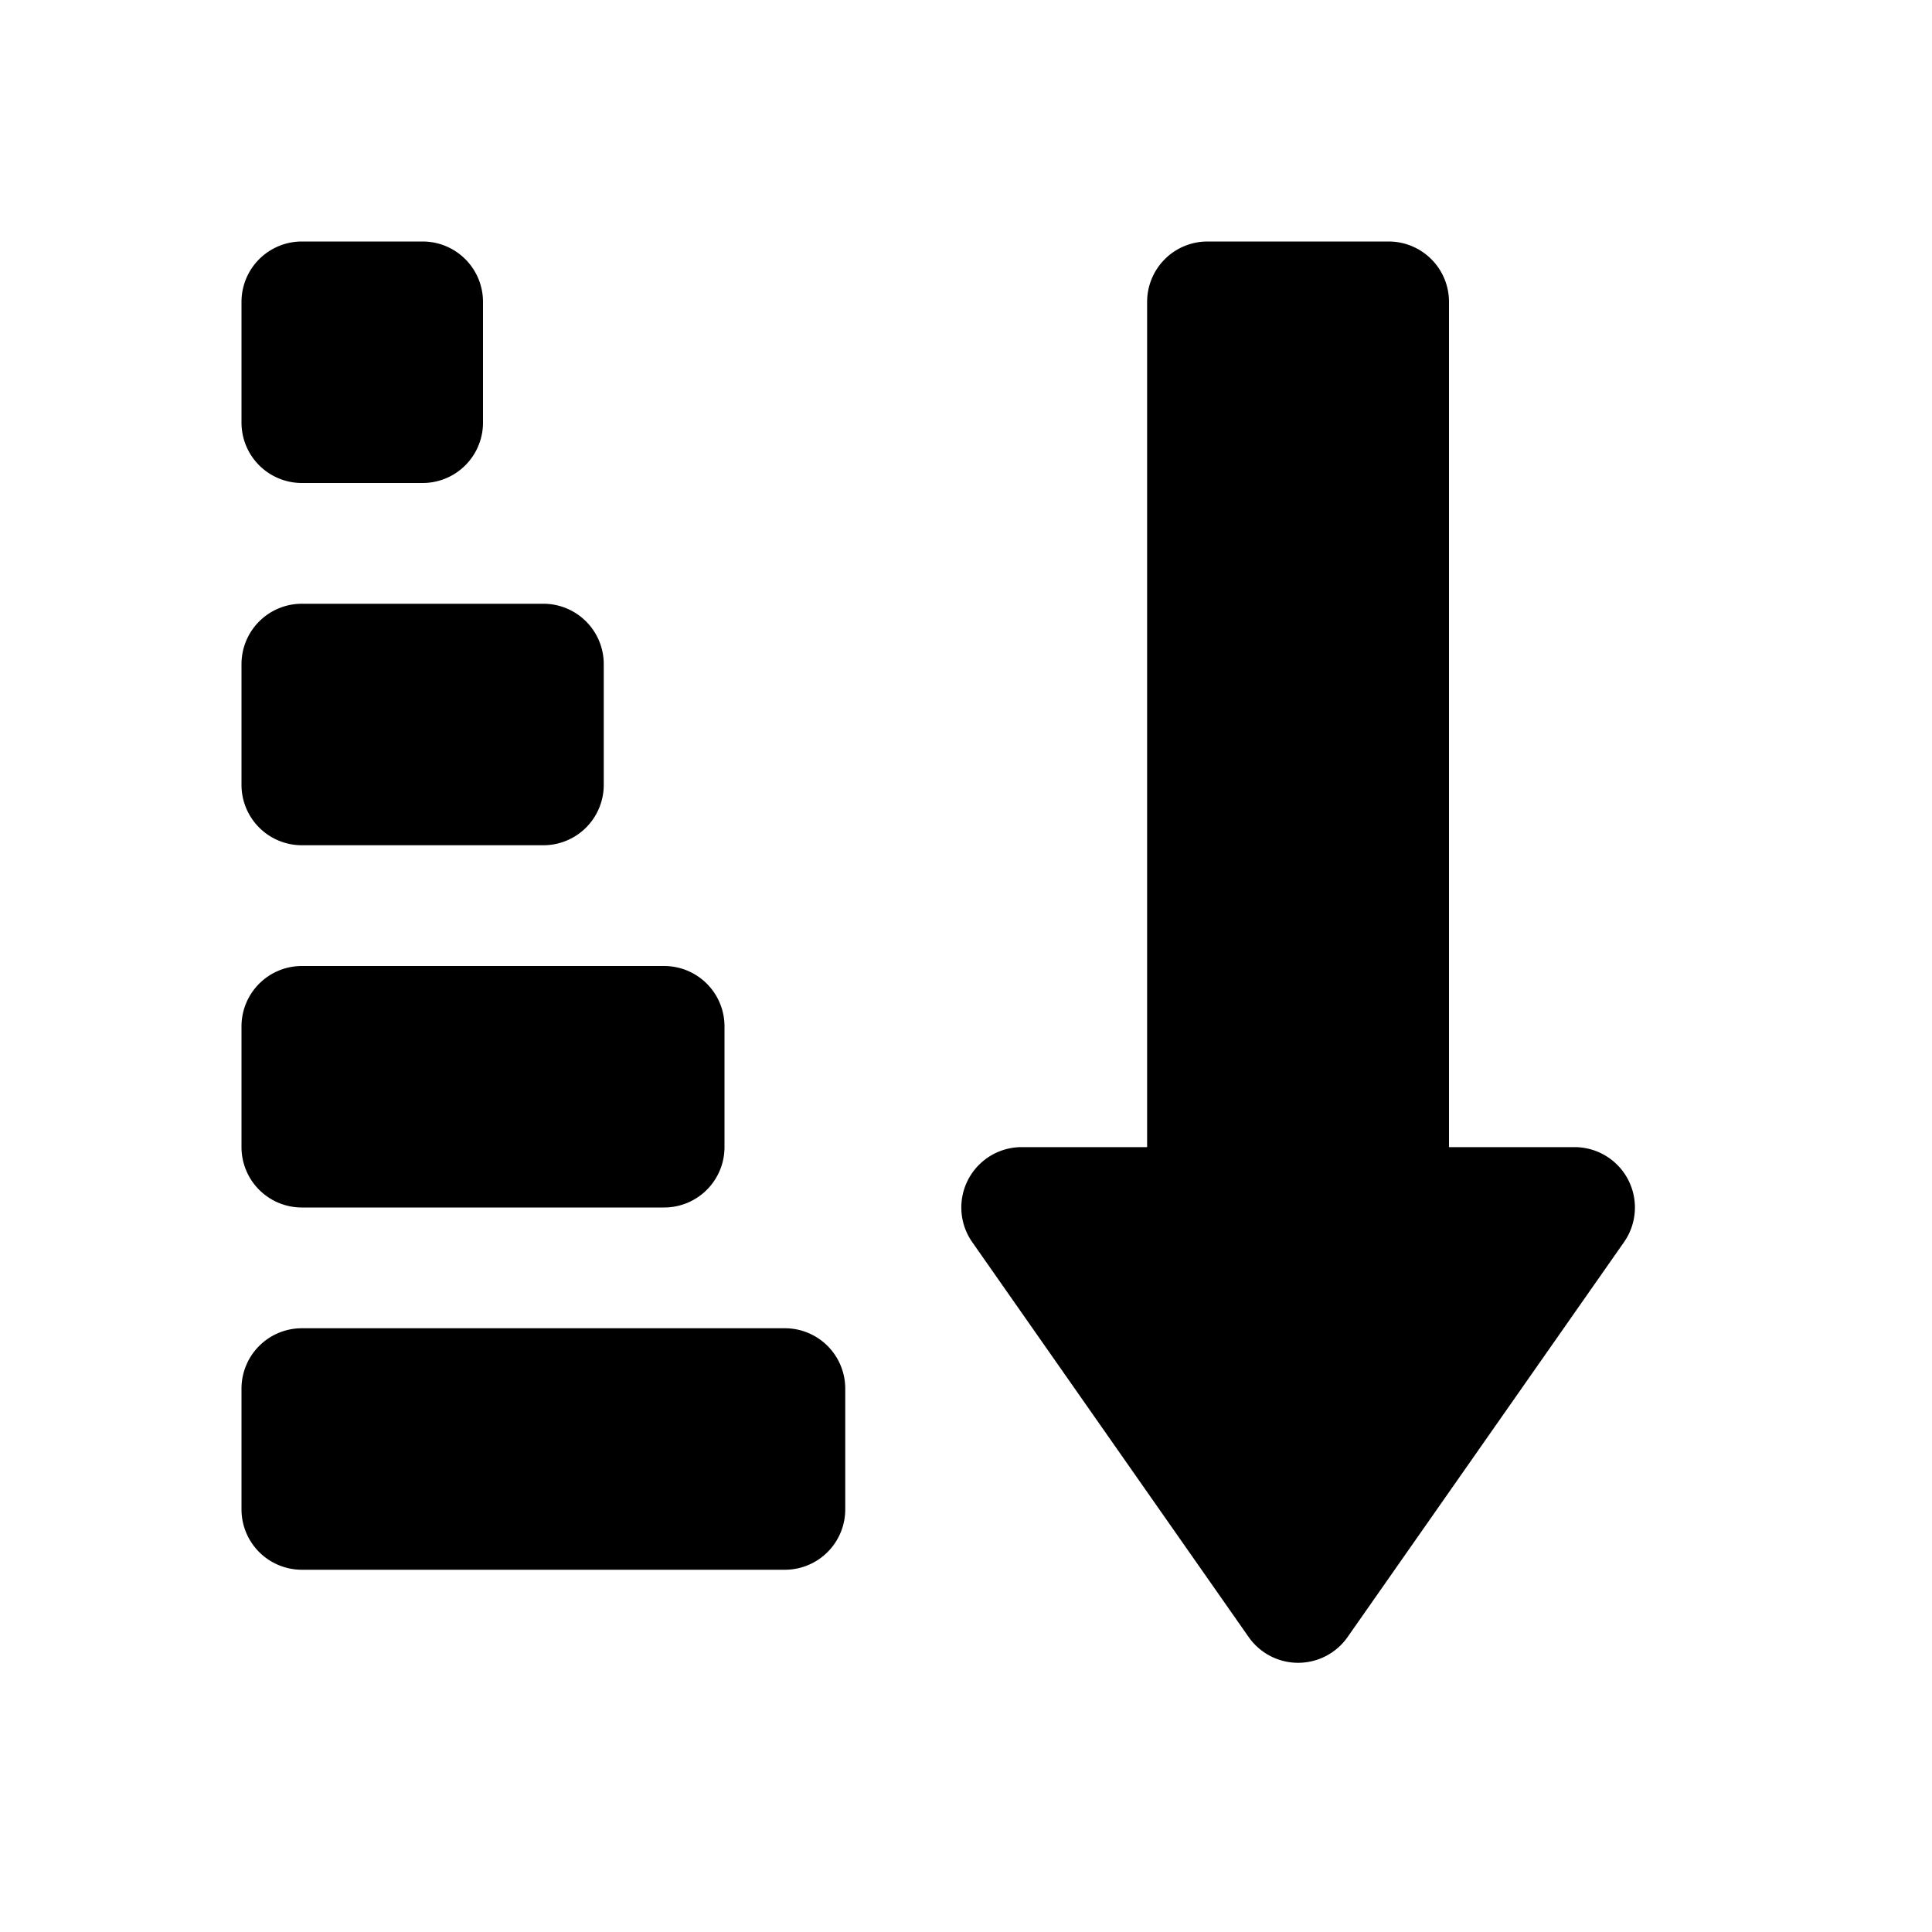 <svg id="glyphicons-basic" xmlns="http://www.w3.org/2000/svg" viewBox="0 0 32 32">
  <path id="sort-attributes" d="M26.899,20.573l-4.579,6.542a1,1,0,0,1-1.638,0l-4.579-6.542A1,1,0,0,1,16.921,19H19V5a1,1,0,0,1,1-1h3a1,1,0,0,1,1,1V19h2.079A1,1,0,0,1,26.899,20.573ZM5,8H7A1,1,0,0,0,8,7V5A1,1,0,0,0,7,4H5A1,1,0,0,0,4,5V7A1,1,0,0,0,5,8Zm0,6H9a1,1,0,0,0,1-1V11a1,1,0,0,0-1-1H5a1,1,0,0,0-1,1v2A1,1,0,0,0,5,14Zm0,6h6a1,1,0,0,0,1-1V17a1,1,0,0,0-1-1H5a1,1,0,0,0-1,1v2A1,1,0,0,0,5,20Zm8,2H5a1,1,0,0,0-1,1v2a1,1,0,0,0,1,1h8a1,1,0,0,0,1-1V23A1,1,0,0,0,13,22Z"/>
</svg>
